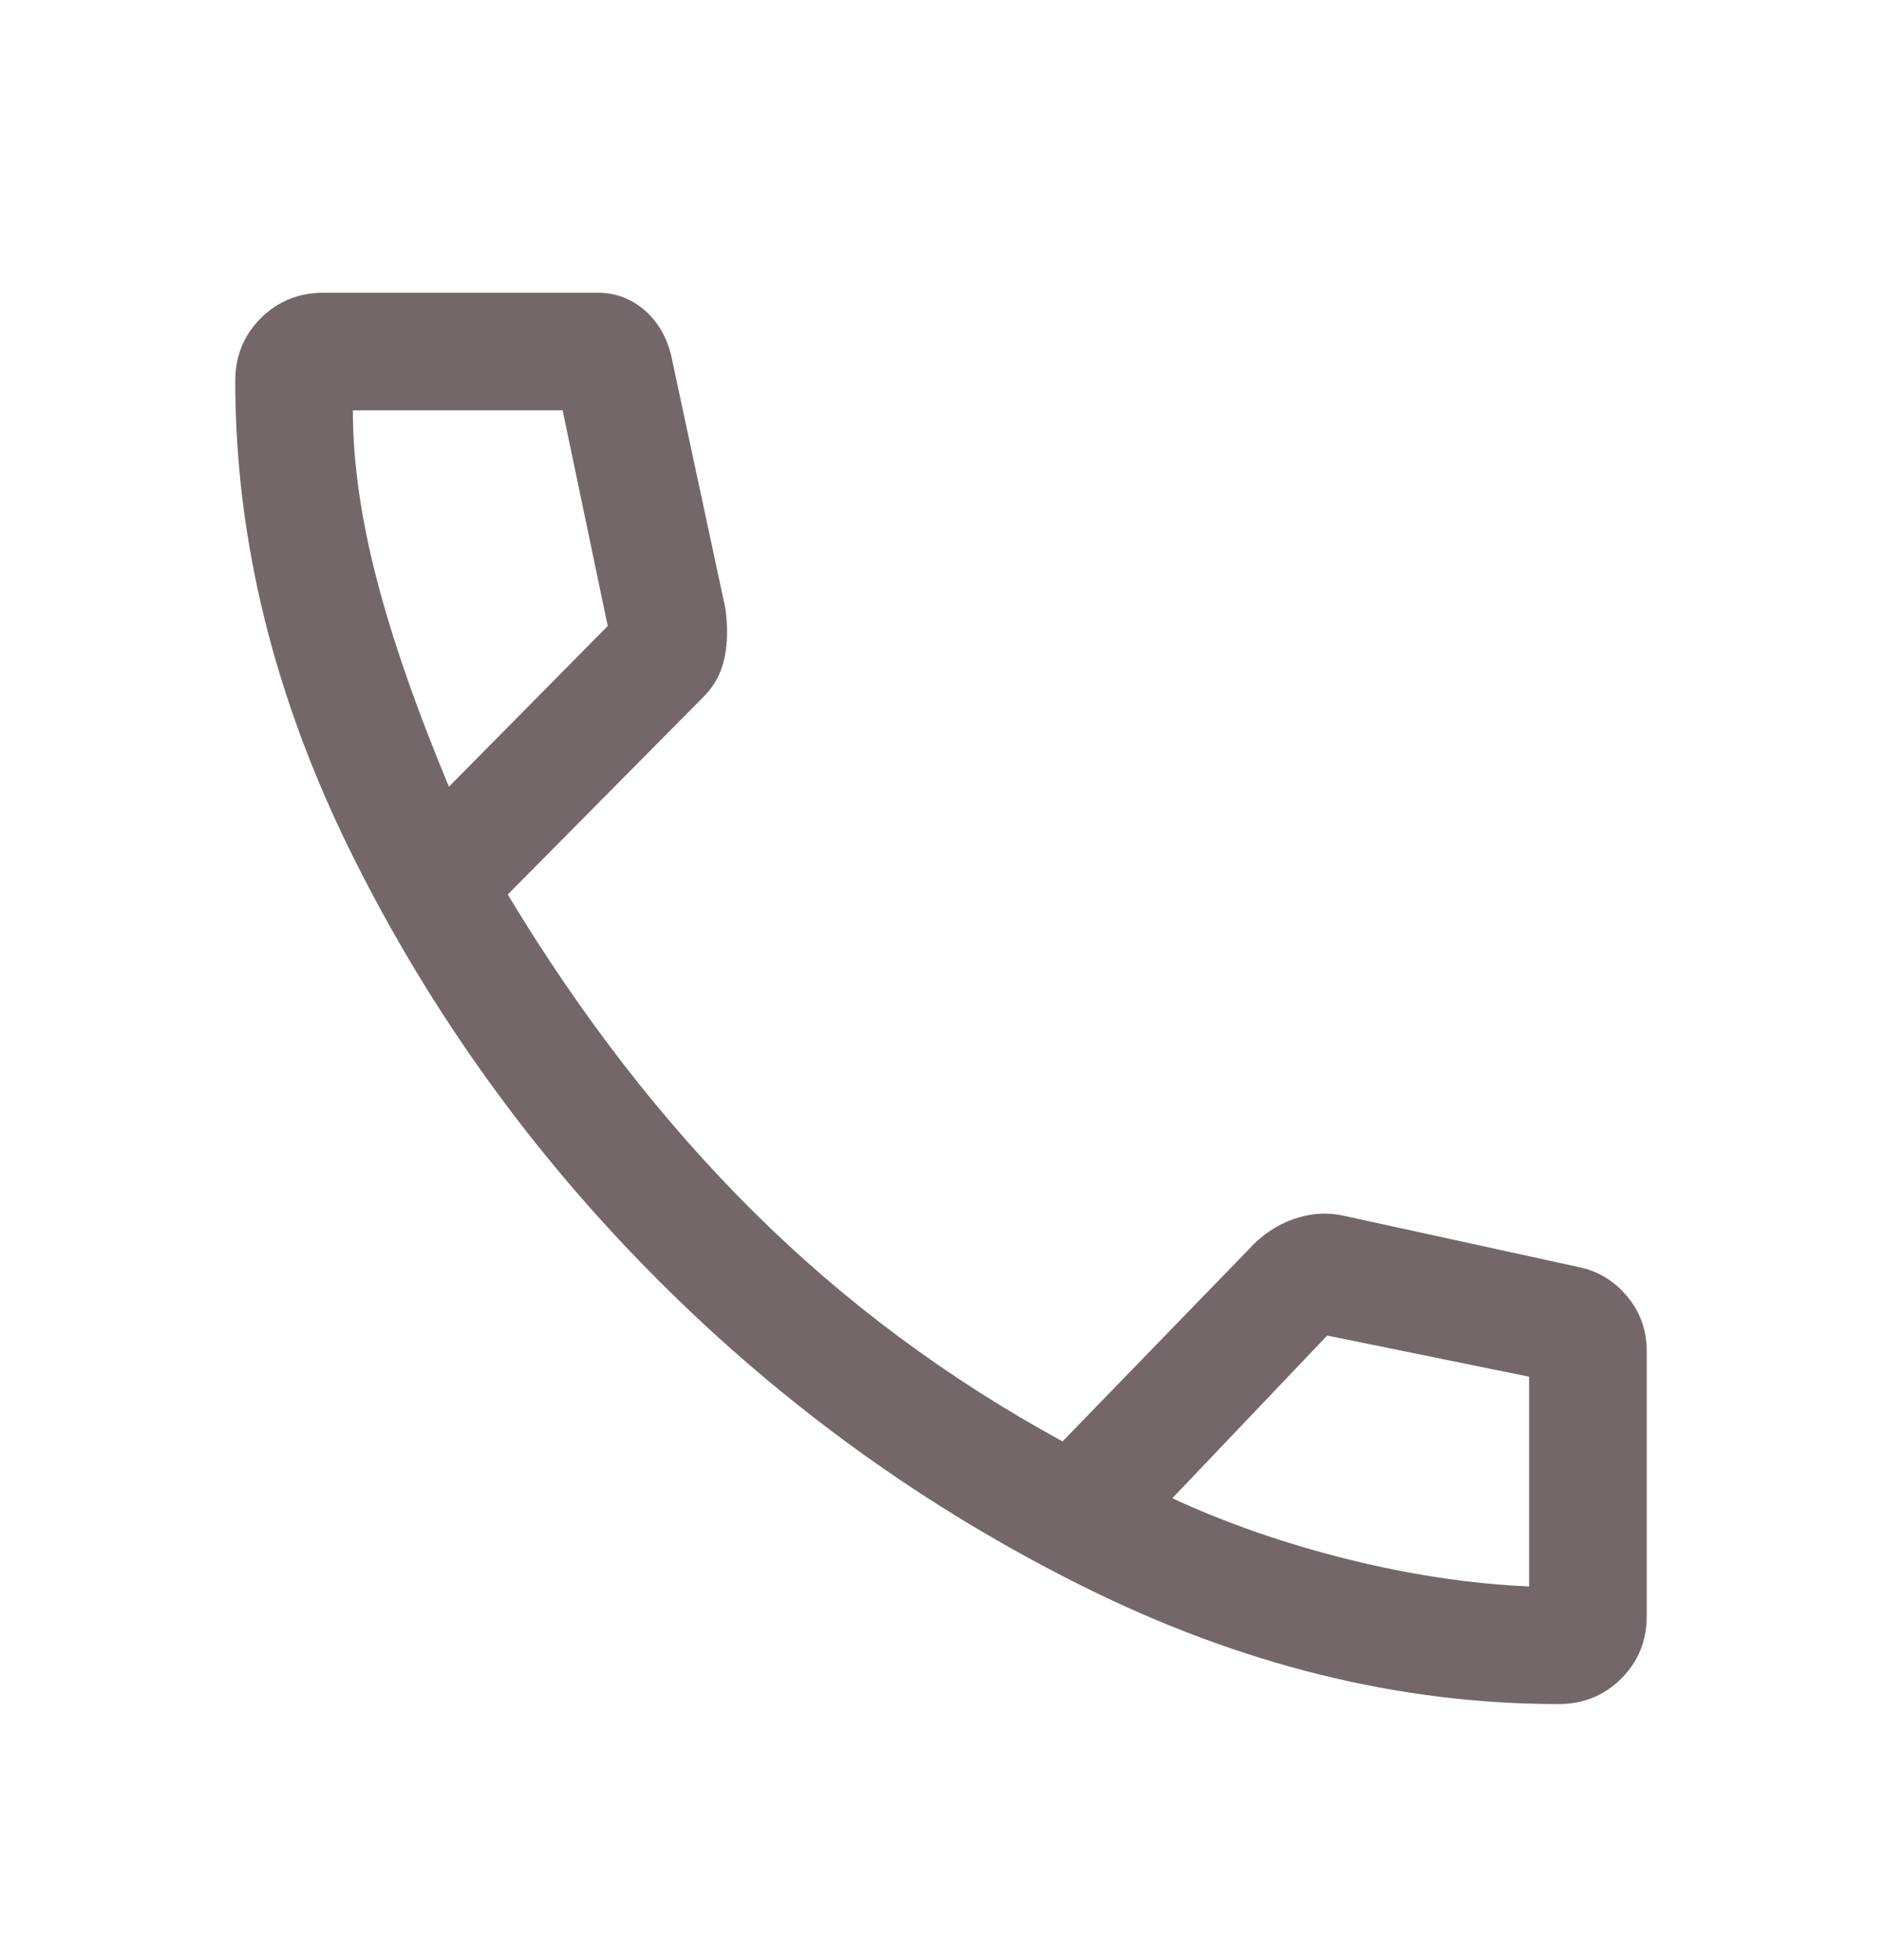<svg width="24" height="25" viewBox="0 0 24 25" fill="none" xmlns="http://www.w3.org/2000/svg">
<path d="M19.875 21.734C17.842 21.734 15.821 21.234 13.812 20.234C11.804 19.234 10 17.934 8.4 16.334C6.8 14.734 5.5 12.93 4.5 10.922C3.5 8.914 3 6.893 3 4.859C3 4.543 3.108 4.276 3.325 4.059C3.542 3.843 3.808 3.734 4.125 3.734H7.625C7.858 3.734 8.062 3.814 8.238 3.972C8.412 4.13 8.525 4.343 8.575 4.609L9.25 7.759C9.283 7.993 9.279 8.205 9.238 8.397C9.196 8.589 9.108 8.751 8.975 8.884L6.475 11.409C7.408 12.959 8.454 14.309 9.613 15.459C10.771 16.609 12.083 17.584 13.55 18.384L15.925 15.934C16.092 15.751 16.283 15.622 16.5 15.547C16.717 15.472 16.933 15.459 17.15 15.509L20.125 16.159C20.375 16.209 20.583 16.334 20.75 16.534C20.917 16.734 21 16.968 21 17.234V20.609C21 20.926 20.892 21.193 20.675 21.409C20.458 21.626 20.192 21.734 19.875 21.734ZM5.725 10.034L7.75 7.984L7.175 5.234H4.5C4.5 5.884 4.6 6.597 4.8 7.372C5 8.147 5.308 9.034 5.725 10.034ZM14.95 19.109C15.633 19.426 16.375 19.684 17.175 19.884C17.975 20.084 18.75 20.201 19.5 20.234V17.559L16.925 17.034L14.95 19.109Z" fill="#74676A"/>
</svg>
